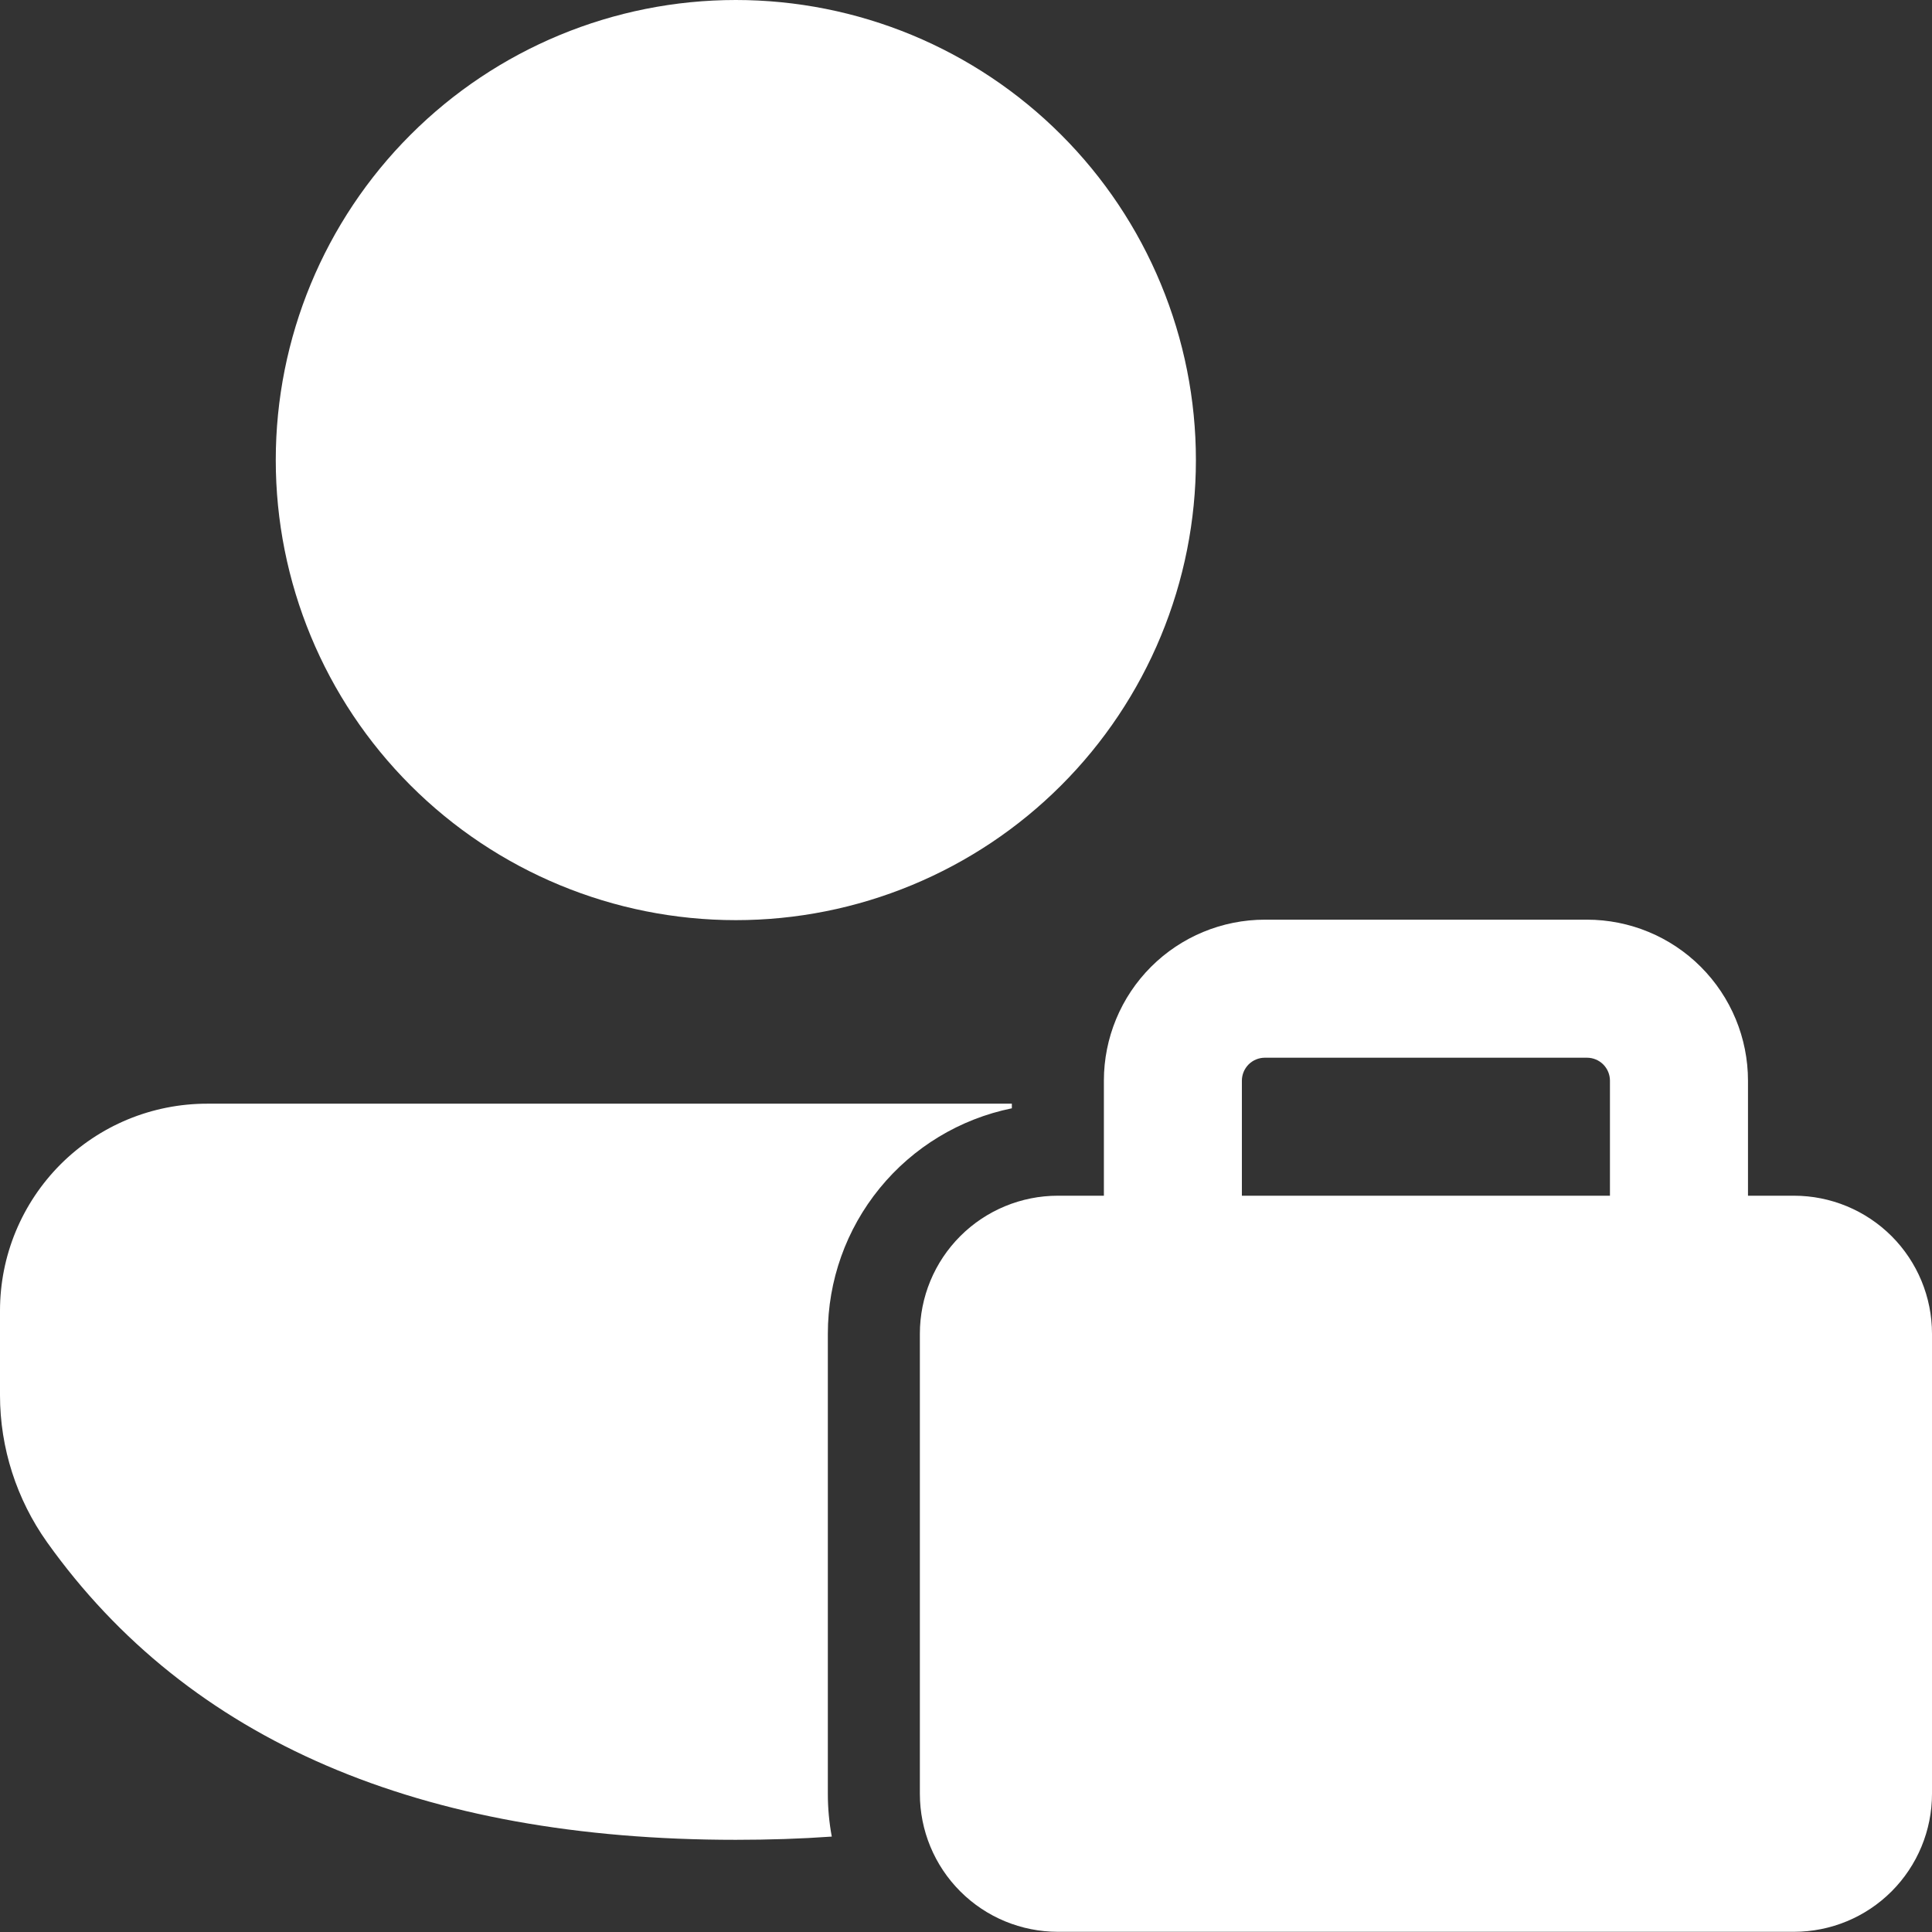 <svg width="49" height="49" viewBox="0 0 49 49" fill="none" xmlns="http://www.w3.org/2000/svg">
<rect x="0" y="0" width="49" height="49" fill="#333333" stroke="none"/>
<path d="M25.663 28.109V27.992H5.251C4.561 27.992 3.878 28.128 3.241 28.391C2.604 28.655 2.025 29.042 1.537 29.529C1.05 30.017 0.663 30.596 0.399 31.233C0.135 31.87 -0 32.553 5.19102e-07 33.243V35.388C5.19102e-07 36.722 0.42 38.025 1.192 39.112C4.791 44.162 10.681 46.662 18.662 46.662C19.498 46.662 20.31 46.636 21.096 46.58C21.029 46.222 20.996 45.859 20.996 45.495V33.827C20.996 32.481 21.46 31.178 22.311 30.136C23.161 29.094 24.346 28.378 25.663 28.109ZM18.662 0C20.195 -2.28331e-08 21.712 0.302 23.128 0.888C24.543 1.475 25.83 2.334 26.913 3.418C27.997 4.501 28.856 5.787 29.442 7.203C30.029 8.619 30.331 10.136 30.331 11.668C30.331 13.201 30.029 14.718 29.442 16.134C28.856 17.549 27.997 18.836 26.913 19.919C25.83 21.003 24.543 21.862 23.128 22.448C21.712 23.035 20.195 23.337 18.662 23.337C15.568 23.337 12.6 22.107 10.412 19.919C8.223 17.731 6.994 14.763 6.994 11.668C6.994 8.574 8.223 5.606 10.412 3.418C12.6 1.229 15.568 0 18.662 0ZM27.997 30.326H26.83C25.902 30.326 25.011 30.695 24.355 31.351C23.698 32.008 23.33 32.898 23.33 33.827V45.495C23.33 46.423 23.698 47.313 24.355 47.97C25.011 48.627 25.902 48.995 26.83 48.995H45.499C46.428 48.995 47.318 48.627 47.975 47.97C48.631 47.313 49 46.423 49 45.495V33.827C49 32.898 48.631 32.008 47.975 31.351C47.318 30.695 46.428 30.326 45.499 30.326H44.333V27.409C44.333 26.326 43.902 25.287 43.136 24.521C42.371 23.755 41.332 23.325 40.249 23.325H32.081C30.998 23.325 29.959 23.755 29.193 24.521C28.427 25.287 27.997 26.326 27.997 27.409V30.326ZM31.497 27.409C31.497 27.254 31.559 27.106 31.668 26.996C31.778 26.887 31.926 26.826 32.081 26.826H40.249C40.403 26.826 40.552 26.887 40.661 26.996C40.771 27.106 40.832 27.254 40.832 27.409V30.326H31.497V27.409Z" fill="white"/>
</svg>
